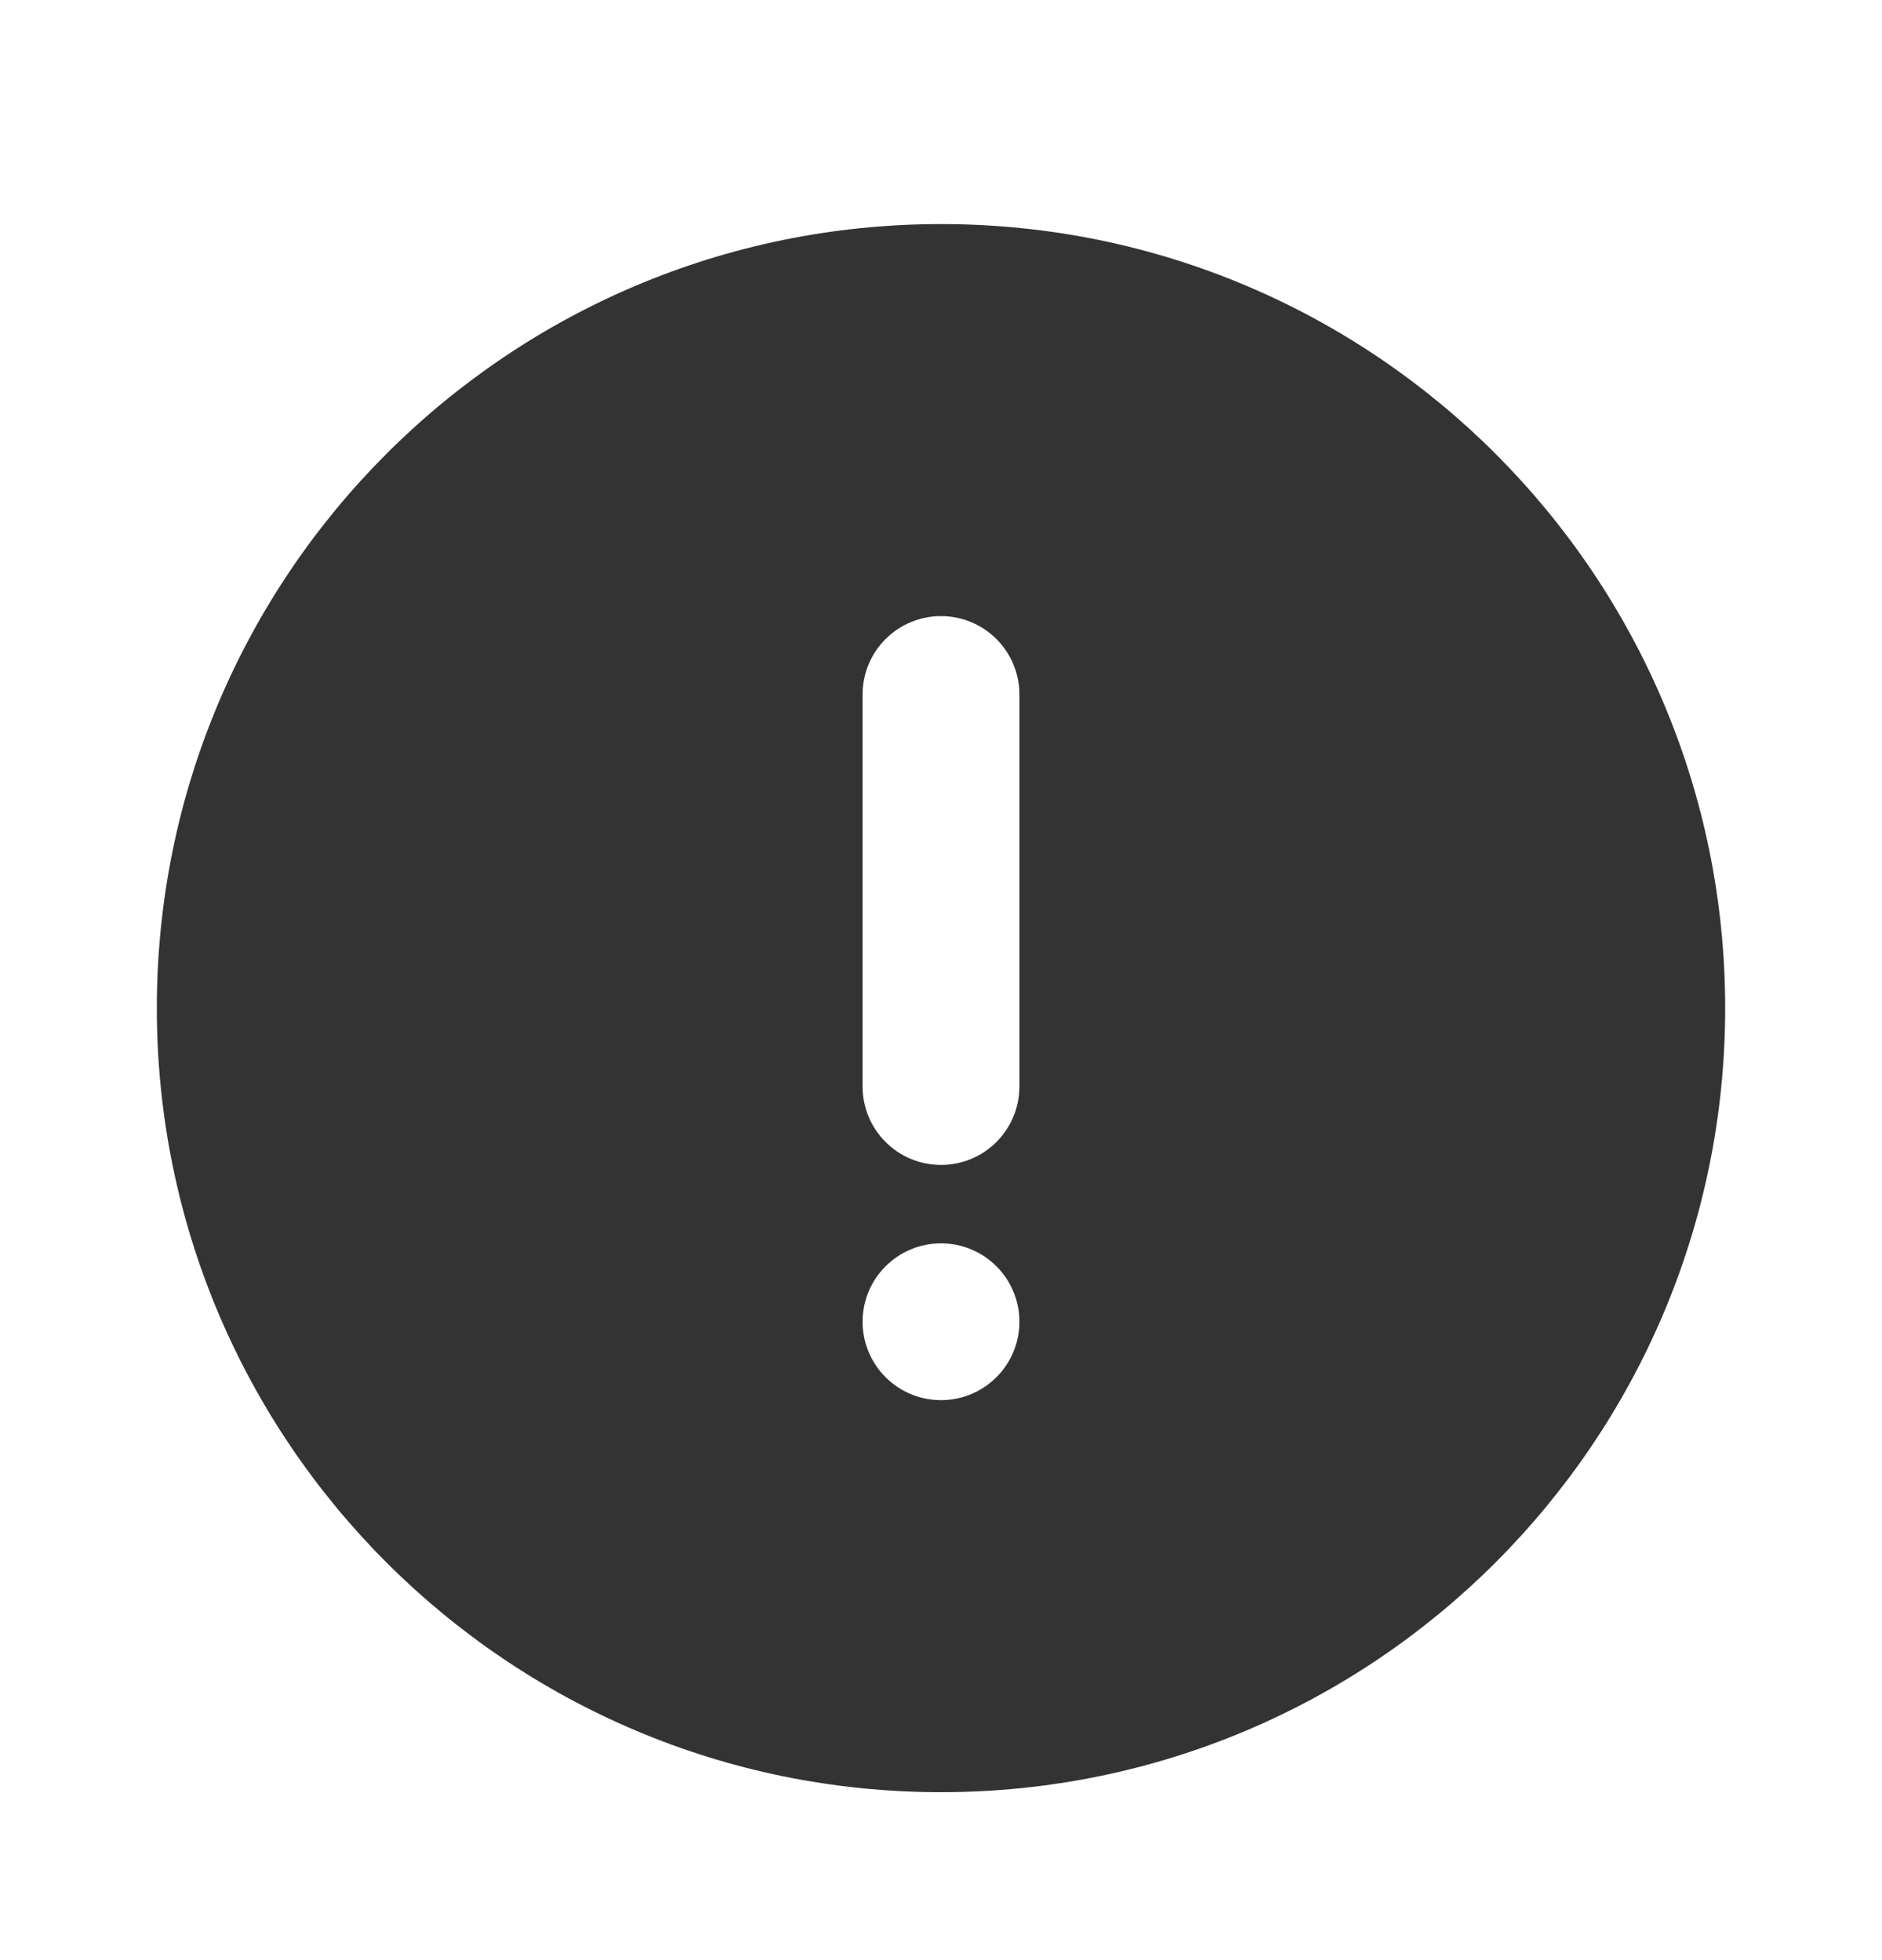 <svg width="24" height="25" viewBox="0 0 24 25" fill="none" xmlns="http://www.w3.org/2000/svg">
<path d="M12 22.858C6.477 22.858 2 18.381 2 12.858C2 7.336 6.477 2.858 12 2.858C17.523 2.858 22 7.336 22 12.858C22 18.381 17.523 22.858 12 22.858ZM12 7.858C11.735 7.858 11.48 7.963 11.293 8.151C11.105 8.338 11 8.593 11 8.858V13.858C11 14.123 11.105 14.377 11.293 14.565C11.48 14.753 11.735 14.858 12 14.858C12.265 14.858 12.52 14.753 12.707 14.565C12.895 14.377 13 14.123 13 13.858V8.858C13 8.593 12.895 8.338 12.707 8.151C12.52 7.963 12.265 7.858 12 7.858ZM12 17.858C12.265 17.858 12.52 17.753 12.707 17.565C12.895 17.378 13 17.123 13 16.858C13 16.593 12.895 16.338 12.707 16.151C12.52 15.963 12.265 15.858 12 15.858C11.735 15.858 11.48 15.963 11.293 16.151C11.105 16.338 11 16.593 11 16.858C11 17.123 11.105 17.378 11.293 17.565C11.48 17.753 11.735 17.858 12 17.858Z" fill="#333333"/>
</svg>

